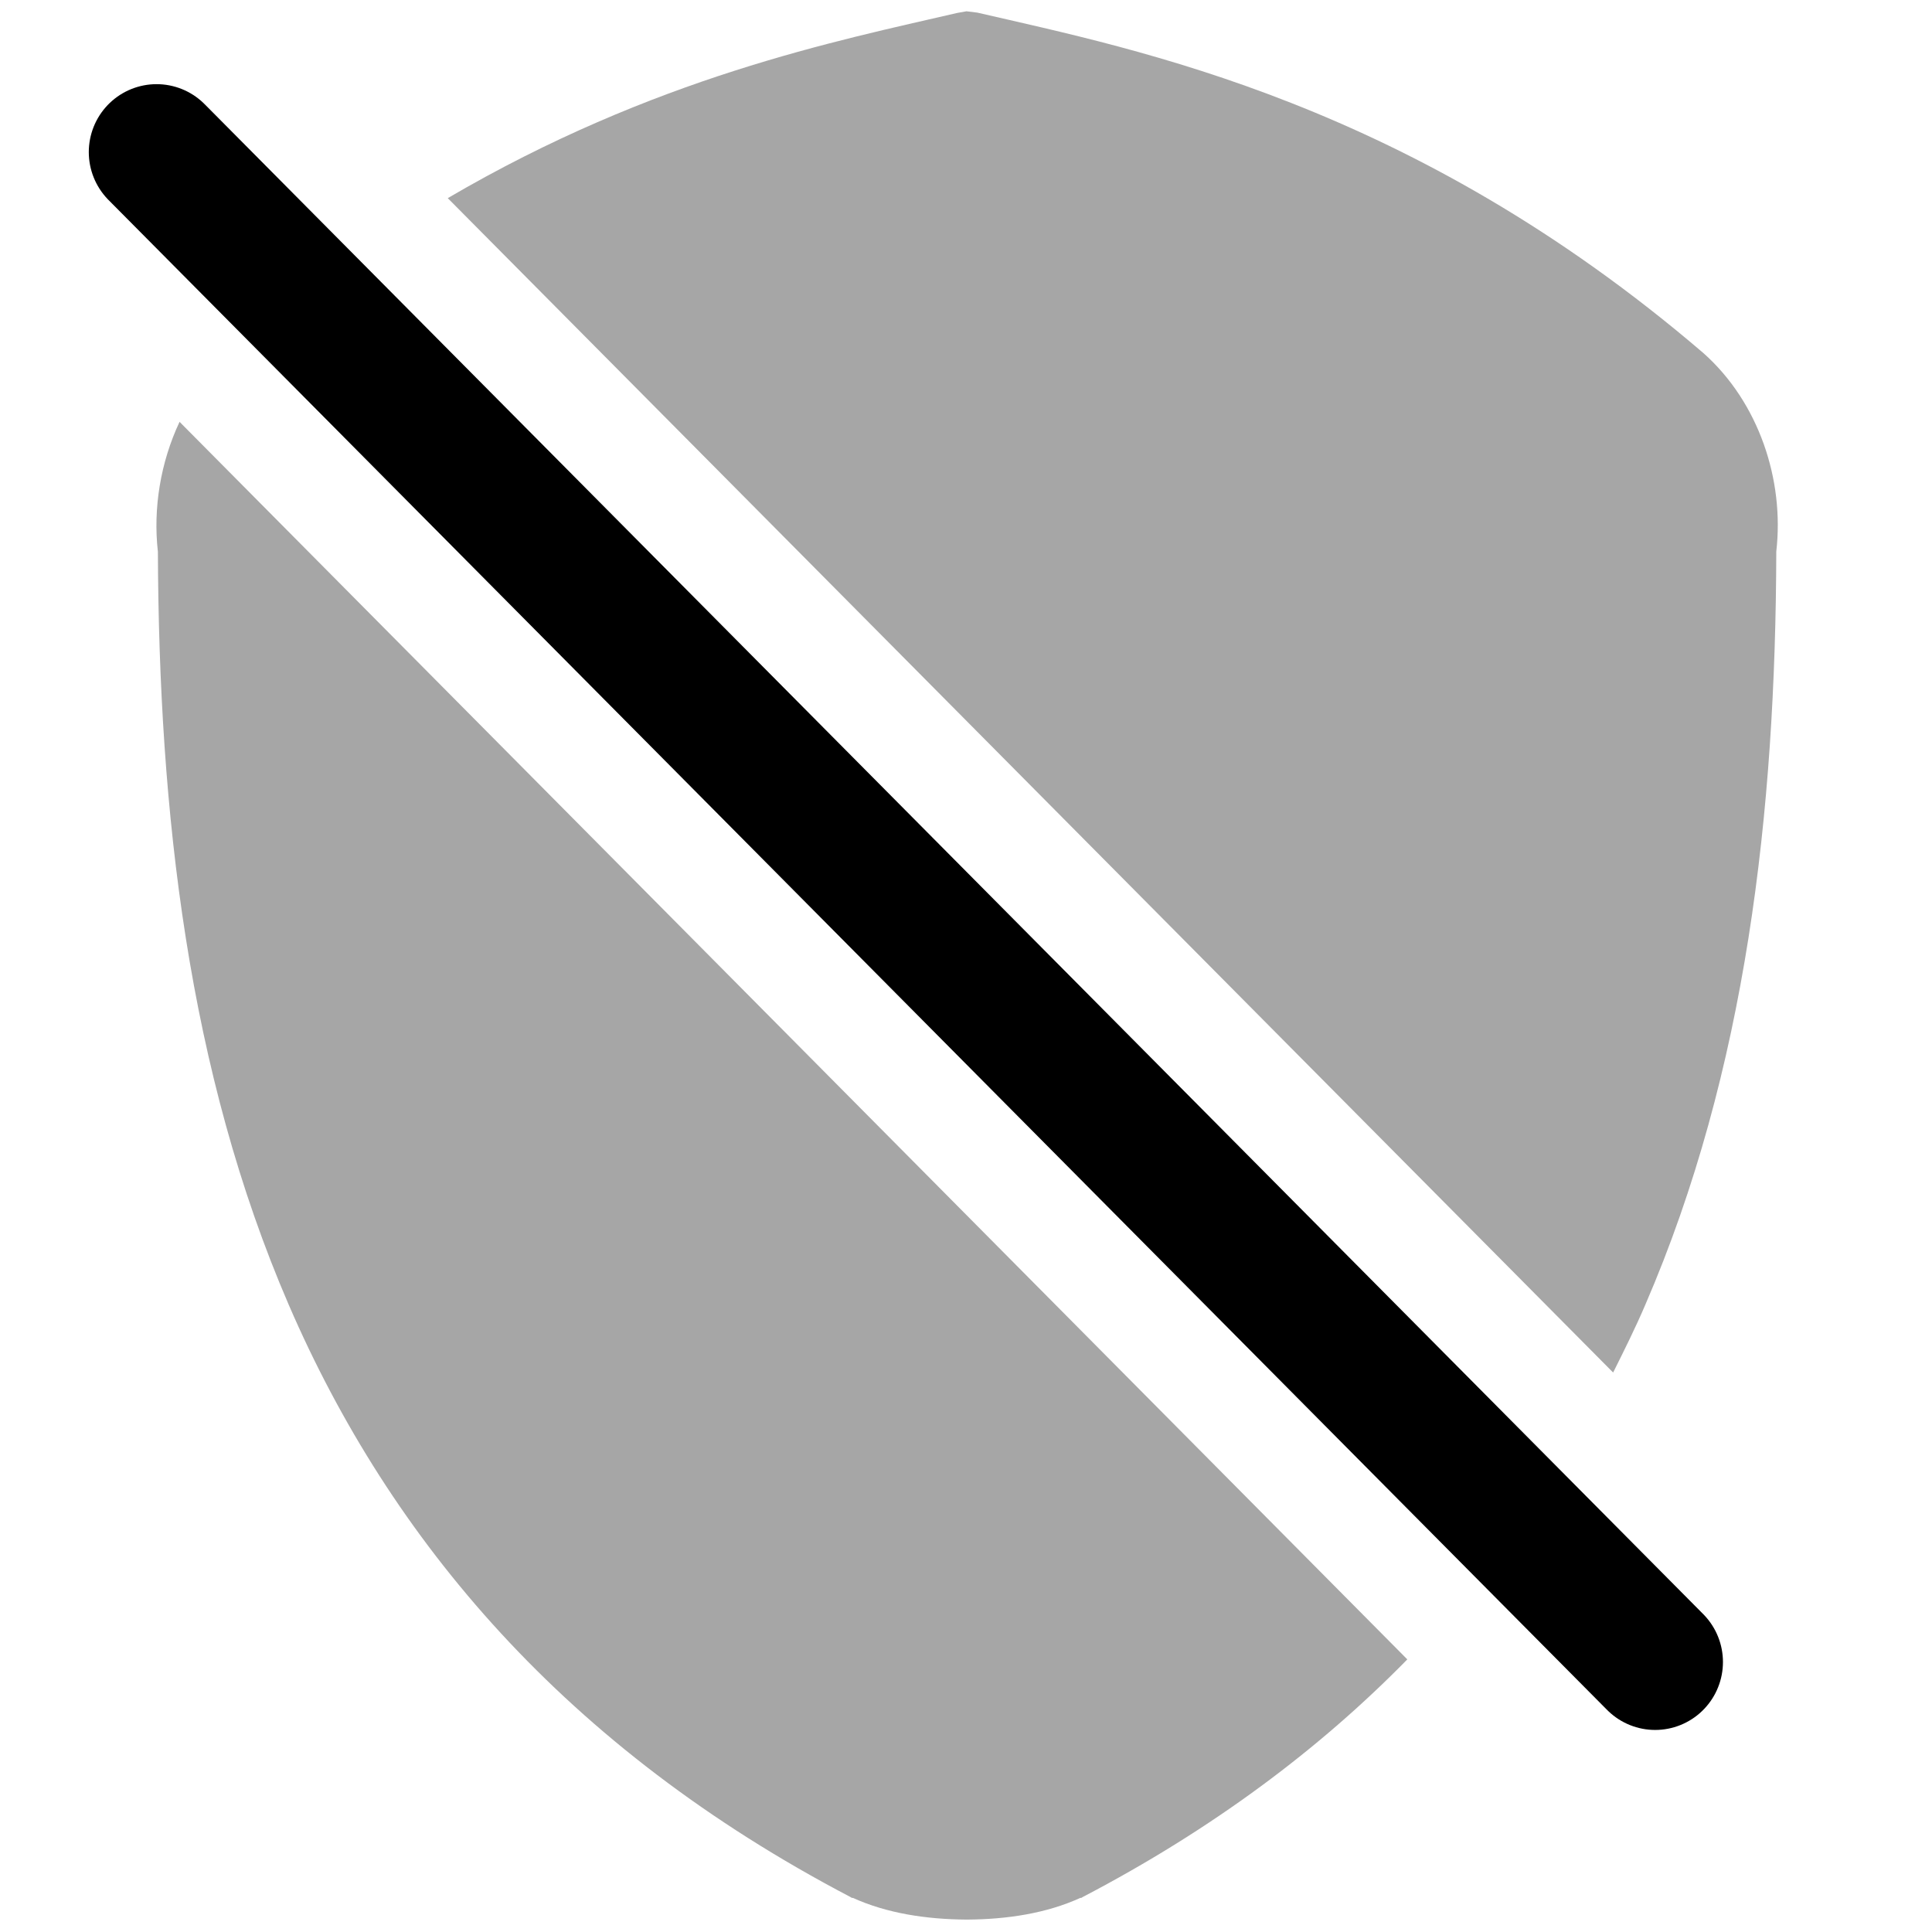 <?xml version="1.0" encoding="UTF-8" standalone="no"?>
<!-- Created with Inkscape (http://www.inkscape.org/) -->

<svg
   width="21.333"
   height="21.333"
   viewBox="0 0 5.644 5.644"
   version="1.1"
   id="svg5"
   xml:space="preserve"
   sodipodi:docname="disconnected_shield_dark.svg"
   inkscape:version="1.3 (0e150ed, 2023-07-21)"
   xmlns:inkscape="http://www.inkscape.org/namespaces/inkscape"
   xmlns:sodipodi="http://sodipodi.sourceforge.net/DTD/sodipodi-0.dtd"
   xmlns="http://www.w3.org/2000/svg"
   xmlns:svg="http://www.w3.org/2000/svg"><sodipodi:namedview
     id="namedview1"
     pagecolor="#ffffff"
     bordercolor="#000000"
     borderopacity="0.25"
     inkscape:showpageshadow="2"
     inkscape:pageopacity="0.0"
     inkscape:pagecheckerboard="0"
     inkscape:deskcolor="#d1d1d1"
     inkscape:zoom="11.062501"
     inkscape:cx="10.711864"
     inkscape:cy="10.666666"
     inkscape:window-width="1312"
     inkscape:window-height="449"
     inkscape:window-x="0"
     inkscape:window-y="38"
     inkscape:window-maximized="0"
     inkscape:current-layer="svg5" /><defs
     id="defs2" /><g
     id="layer1"
     transform="translate(100.229,-7.903)"><g
       id="g75"
       transform="matrix(0.959,0,0,0.961,48.696,15.476)"
       style="stroke-width:1.042"><path
         id="path72"
         style="color:#000000;opacity:0.35;fill:#000000;stroke-width:1.363;-inkscape-stroke:none"
         d="m -152.348,-7.846 -0.028,0.005 c -0.368,0.085 -0.924,0.196 -1.552,0.563 l 3.55,3.57 c 0.034,-0.068 0.068,-0.136 0.098,-0.206 0.308,-0.711 0.397,-1.499 0.399,-2.29 0.025,-0.217 -0.053,-0.453 -0.222,-0.603 -0.889,-0.76 -1.718,-0.921 -2.212,-1.035 z m -2.397,1.248 c -0.058,0.123 -0.081,0.263 -0.066,0.395 0.003,0.79 0.091,1.579 0.399,2.29 0.31,0.715 0.843,1.346 1.71,1.799 l 0.005,0.003 h 0.003 c 0.104,0.047 0.223,0.065 0.345,0.066 h 0.003 c 0.122,-7.536e-4 0.242,-0.019 0.345,-0.066 h 0.003 l 0.005,-0.003 c 0.395,-0.206 0.721,-0.45 0.988,-0.722 z" /><path
         style="fill:#000000;fill-opacity:1;stroke:#000000;stroke-width:0.413;stroke-linecap:round;stroke-dasharray:none;stroke-opacity:1"
         d="m -154.815,-7.418 4.565,4.59"
         id="path73" /><g
         id="g74"
         transform="translate(-1.033)"
         style="stroke-width:1.042"><path
           style="color:#000000;fill:#f0bc86;stroke-width:1.042;stroke-linecap:round;-inkscape-stroke:none"
           d="m -153.782,-7.418 4.565,4.59"
           id="path74" /></g></g></g></svg>
